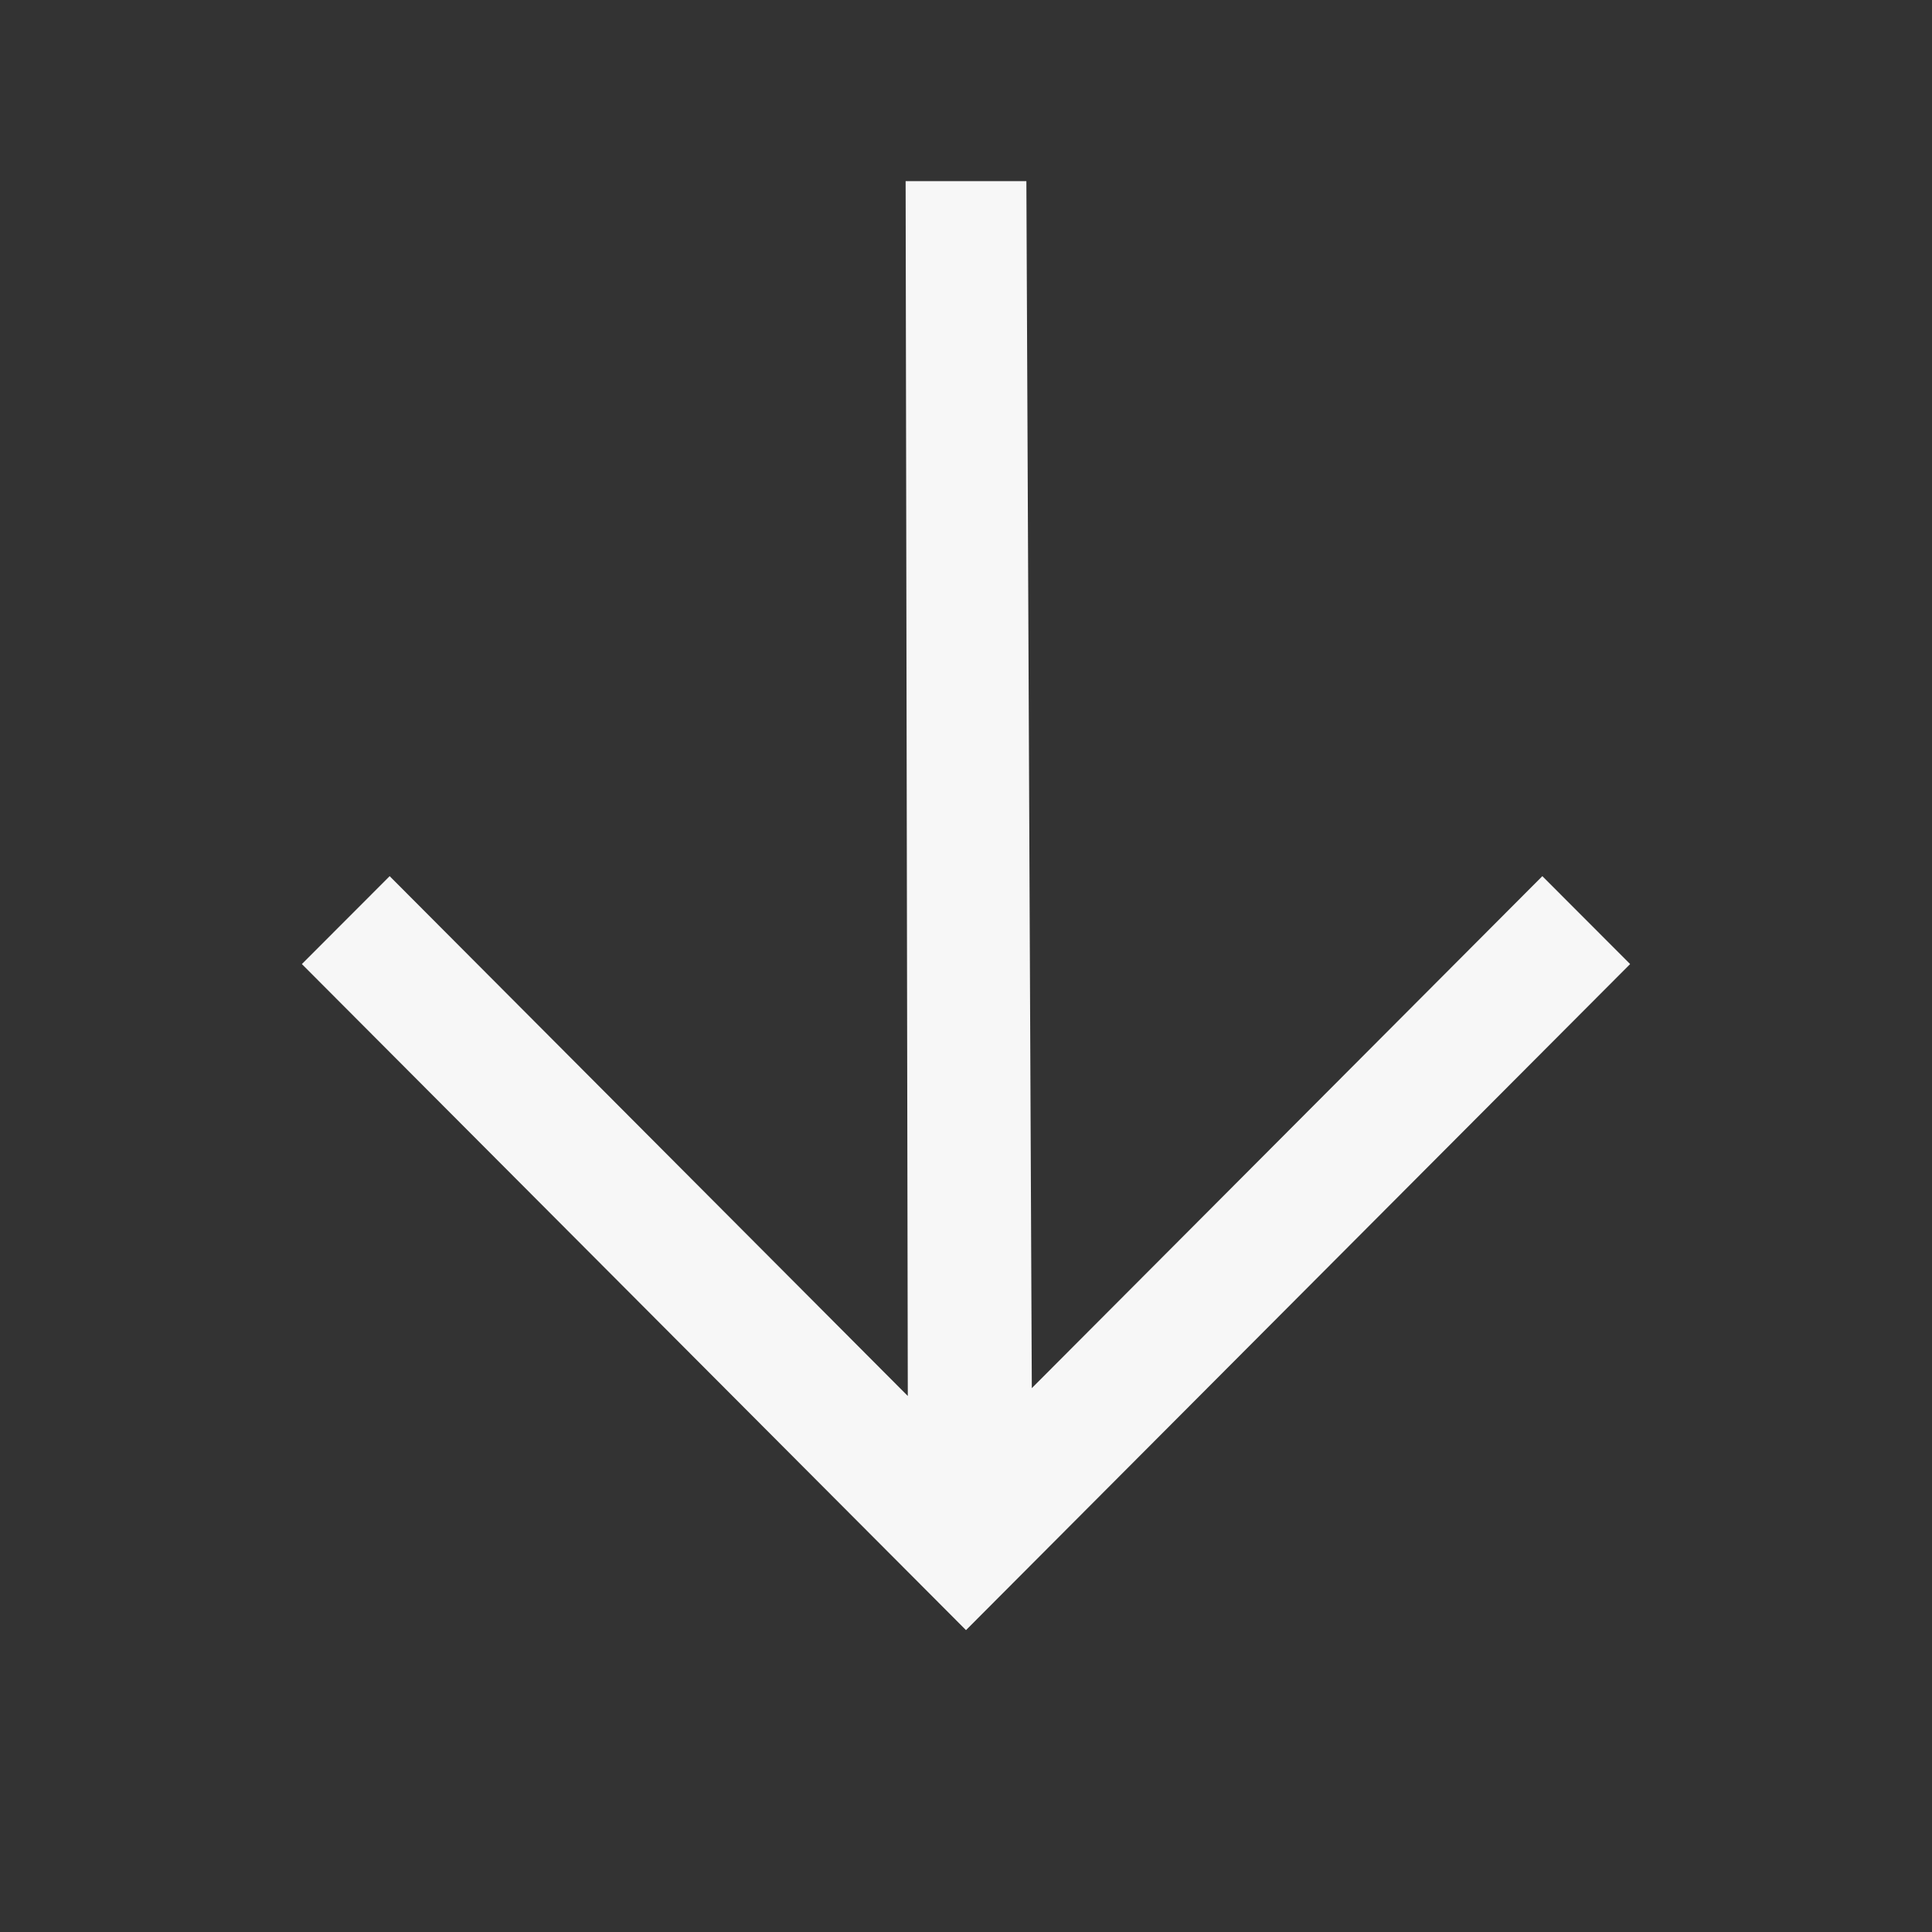 <?xml version="1.0" encoding="UTF-8" standalone="no"?>
<svg
   xmlns:dc="http://purl.org/dc/elements/1.1/"
   xmlns:cc="http://creativecommons.org/ns#"
   xmlns:rdf="http://www.w3.org/1999/02/22-rdf-syntax-ns#"
   xmlns:svg="http://www.w3.org/2000/svg"
   xmlns="http://www.w3.org/2000/svg"
   xmlns:sodipodi="http://sodipodi.sourceforge.net/DTD/sodipodi-0.dtd"
   xmlns:inkscape="http://www.inkscape.org/namespaces/inkscape"
   viewBox="0 0 16 16"
   version="1.1"
   id="svg6"
   sodipodi:docname="kdenlive-zindex-top.svg"
   inkscape:version="0.92.2 (unknown)">
  <rect x="0" y="0" width="16" height="16" fill="#333333" stroke="none"/>
  <sodipodi:namedview
     pagecolor="#F7F7F7"
     bordercolor="#F7F7F7"
     borderopacity="1"
     objecttolerance="10"
     gridtolerance="10"
     guidetolerance="10"
     inkscape:pageopacity="0"
     inkscape:pageshadow="2"
     inkscape:window-width="787"
     inkscape:window-height="480"
     id="namedview8"
     showgrid="false"
     inkscape:zoom="14.75"
     inkscape:cx="0.74576271"
     inkscape:cy="8"
     inkscape:window-x="0"
     inkscape:window-y="34"
     inkscape:window-maximized="0"
     inkscape:current-layer="svg6" />
  <defs
     id="defs3051">
    <style
       type="text/css"
       id="current-color-scheme">
      .ColorScheme-Text {
        color:#F7F7F7;
      }
      </style>
  </defs>
  <path
     style="color:#F7F7F7;fill:currentColor;fill-opacity:1;stroke:none"
     d="M 13.5,7.984 12.773,7.256 8.545,11.496 8.5,1.5 h -1 L 7.518,11.561 3.227,7.256 2.5,7.984 8,13.5 Z"
     class="ColorScheme-Text"
     id="path4"
     inkscape:connector-curvature="0"
     sodipodi:nodetypes="cccccccccc" />
</svg>

